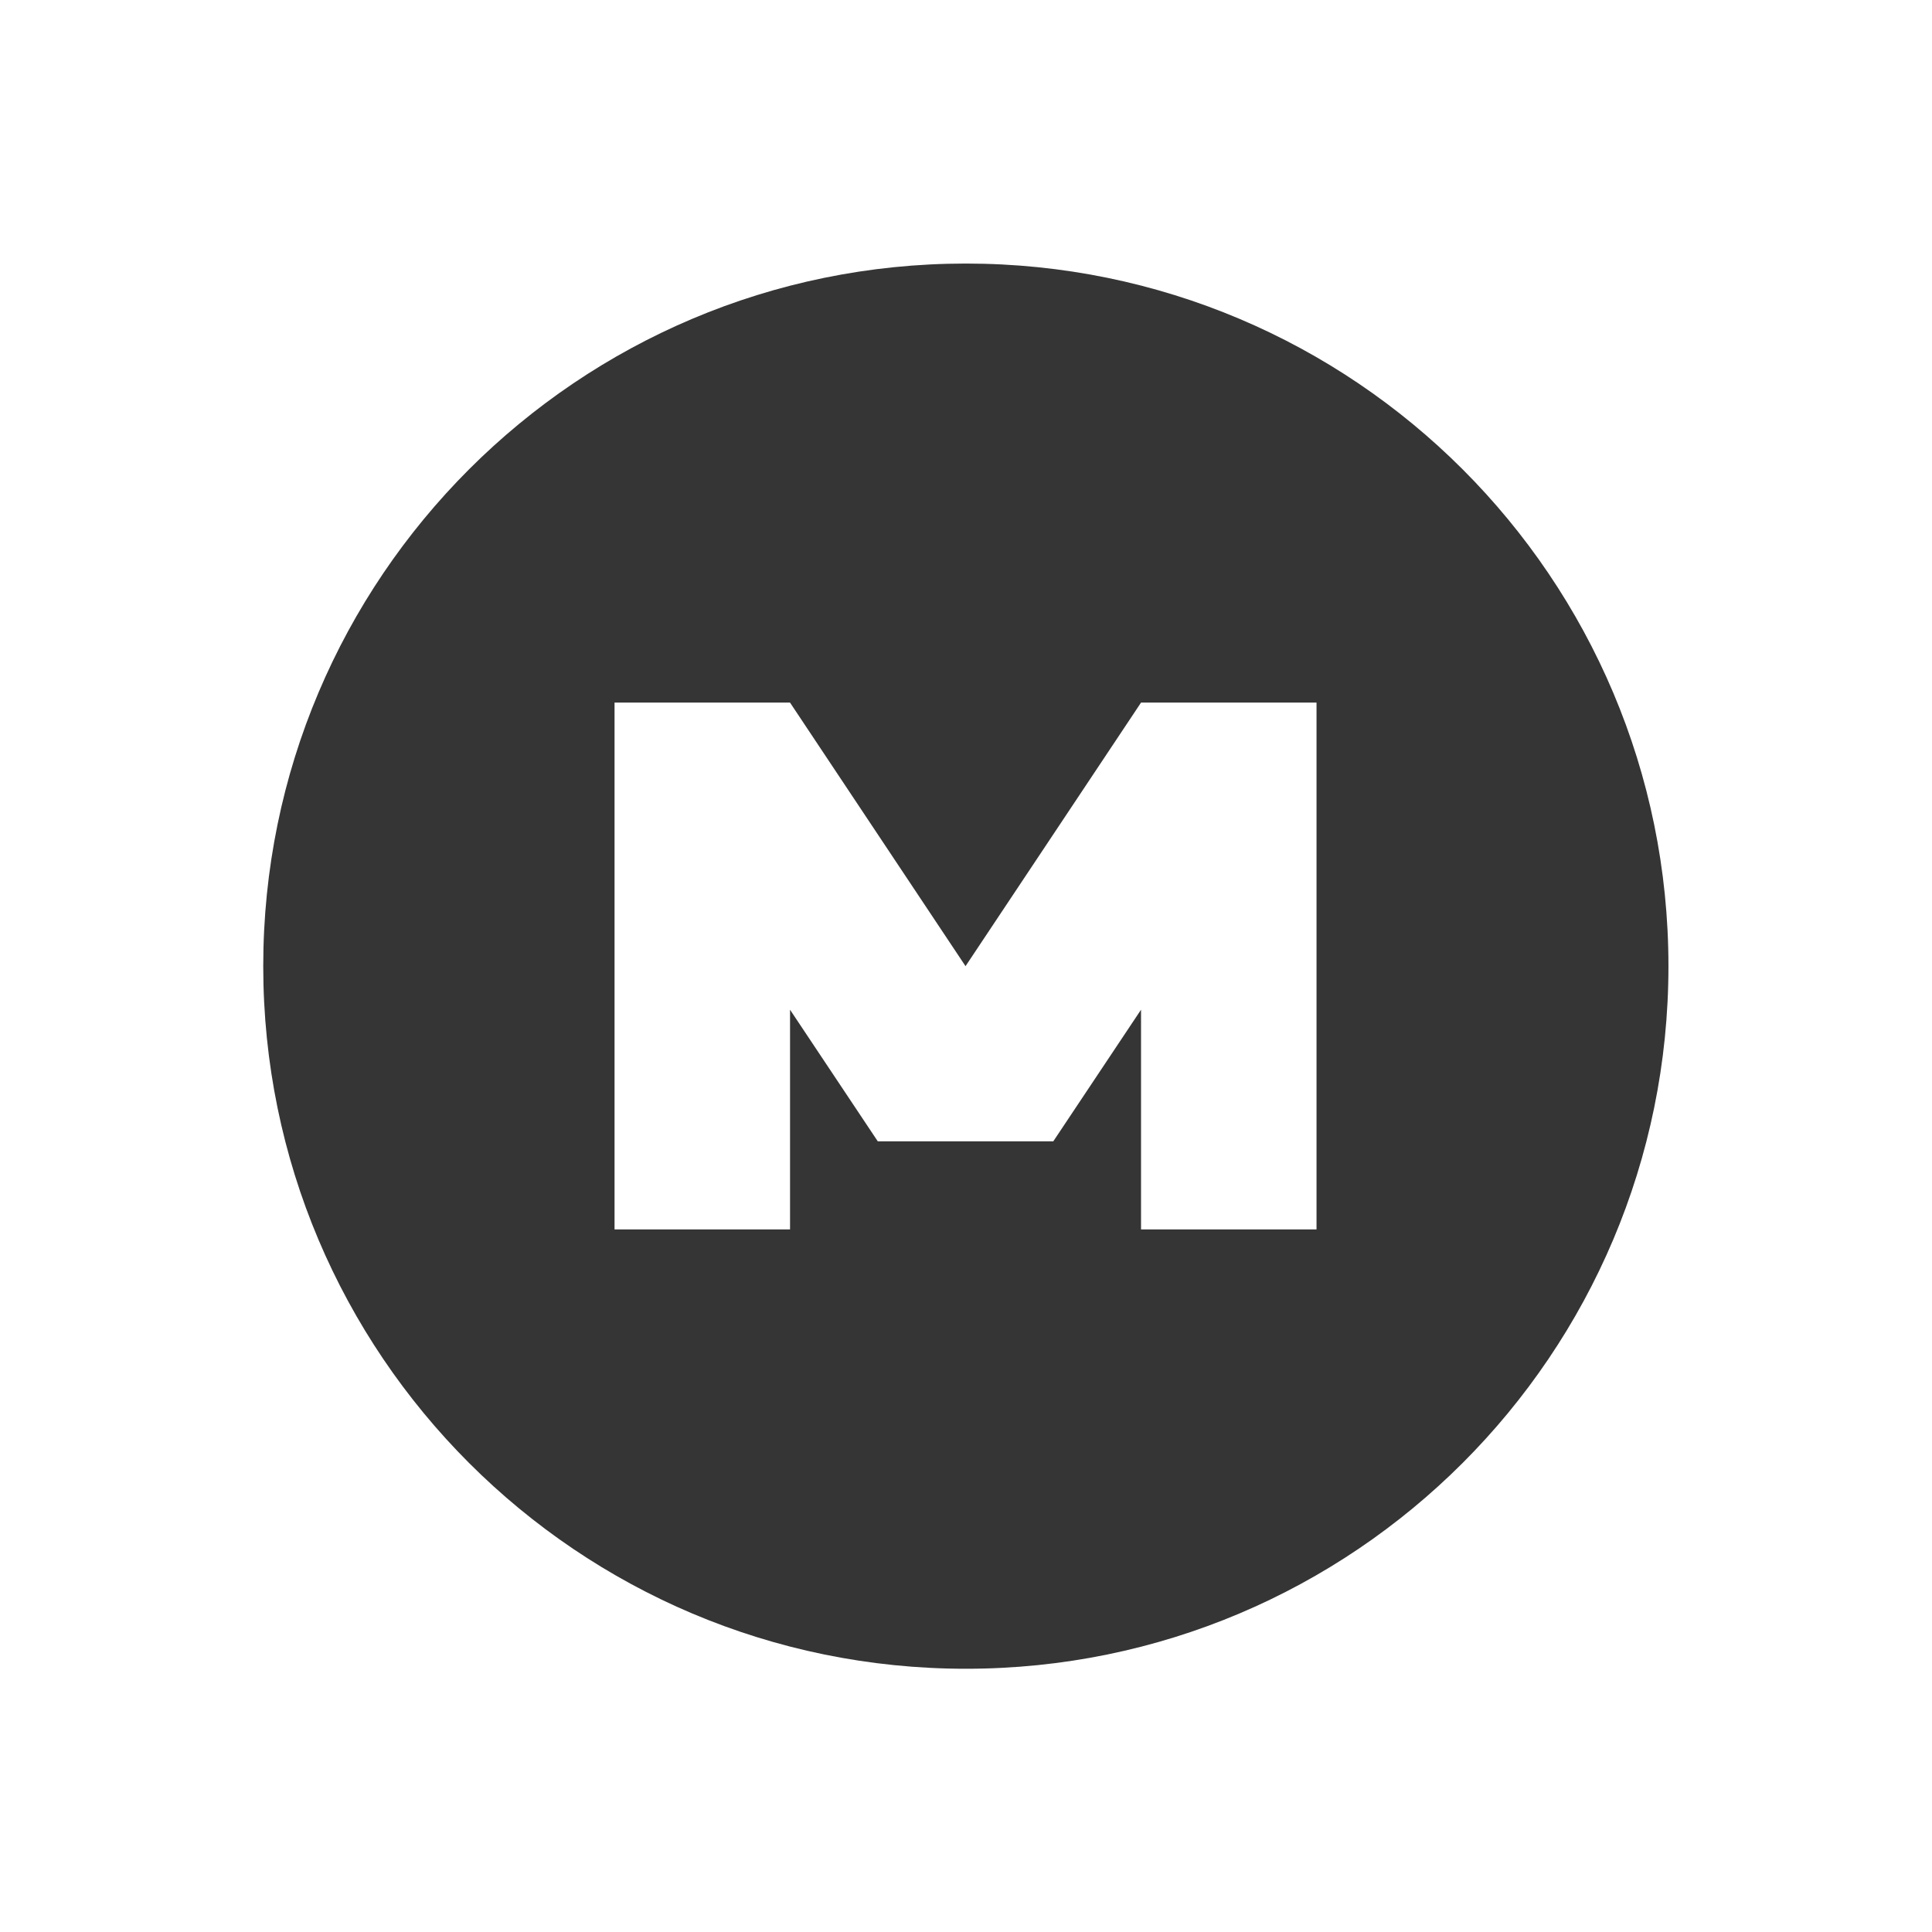 <?xml version="1.0" encoding="UTF-8" standalone="no"?>
<svg
   xmlns:dc="http://purl.org/dc/elements/1.1/"
   xmlns:cc="http://creativecommons.org/ns#"
   xmlns:rdf="http://www.w3.org/1999/02/22-rdf-syntax-ns#"
   xmlns:svg="http://www.w3.org/2000/svg"
   xmlns="http://www.w3.org/2000/svg"
   xmlns:sodipodi="http://sodipodi.sourceforge.net/DTD/sodipodi-0.dtd"
   xmlns:inkscape="http://www.inkscape.org/namespaces/inkscape"
   width="22"
   viewBox="0 0 6.209 6.209"
   height="22"
   id="svg2"
   version="1.1"
   inkscape:version="0.91 r"
   sodipodi:docname="megasync-status-ok.svg">
  <sodipodi:namedview
     pagecolor="#ffffff"
     bordercolor="#666666"
     borderopacity="1"
     objecttolerance="10"
     gridtolerance="10"
     guidetolerance="10"
     inkscape:pageopacity="0"
     inkscape:pageshadow="2"
     inkscape:window-width="1920"
     inkscape:window-height="1056"
     id="namedview397"
     showgrid="true"
     inkscape:zoom="40.454545"
     inkscape:cx="4.6598628"
     inkscape:cy="9.4722339"
     inkscape:window-x="0"
     inkscape:window-y="24"
     inkscape:window-maximized="1"
     inkscape:current-layer="svg2"
     inkscape:object-paths="true"
     inkscape:snap-intersection-paths="true"
     inkscape:object-nodes="true"
     inkscape:snap-smooth-nodes="true"
     inkscape:snap-midpoints="true"
     inkscape:snap-object-midpoints="true"
     inkscape:snap-center="true">
    <inkscape:grid
       type="xygrid"
       id="grid3000" />
  </sodipodi:namedview>
  <defs
     id="defs4" />
  <path
     style="opacity:1;fill:#353535;fill-opacity:1;fill-rule:nonzero;stroke:none;stroke-width:0.212;stroke-linecap:butt;stroke-linejoin:miter;stroke-miterlimit:4;stroke-dasharray:none;stroke-dashoffset:0;stroke-opacity:1"
     d="m 3.104,0.847 c -1.247,-6e-8 -2.258,1.011 -2.258,2.258 -10e-8,1.247 1.011,2.258 2.258,2.258 1.247,0 2.258,-1.011 2.258,-2.258 0,-1.247 -1.011,-2.258 -2.258,-2.258 z m -1.129,1.411 0.564,0 0.564,0.847 0.564,-0.847 0.564,0 0,1.693 -0.564,0 0,-0.706 -0.282,0.423 -0.564,0 -0.282,-0.423 0,0.706 -0.564,0 z"
     id="path4138"
     inkscape:connector-curvature="0"
     sodipodi:nodetypes="ssssscccccccccccccc" />
</svg>
